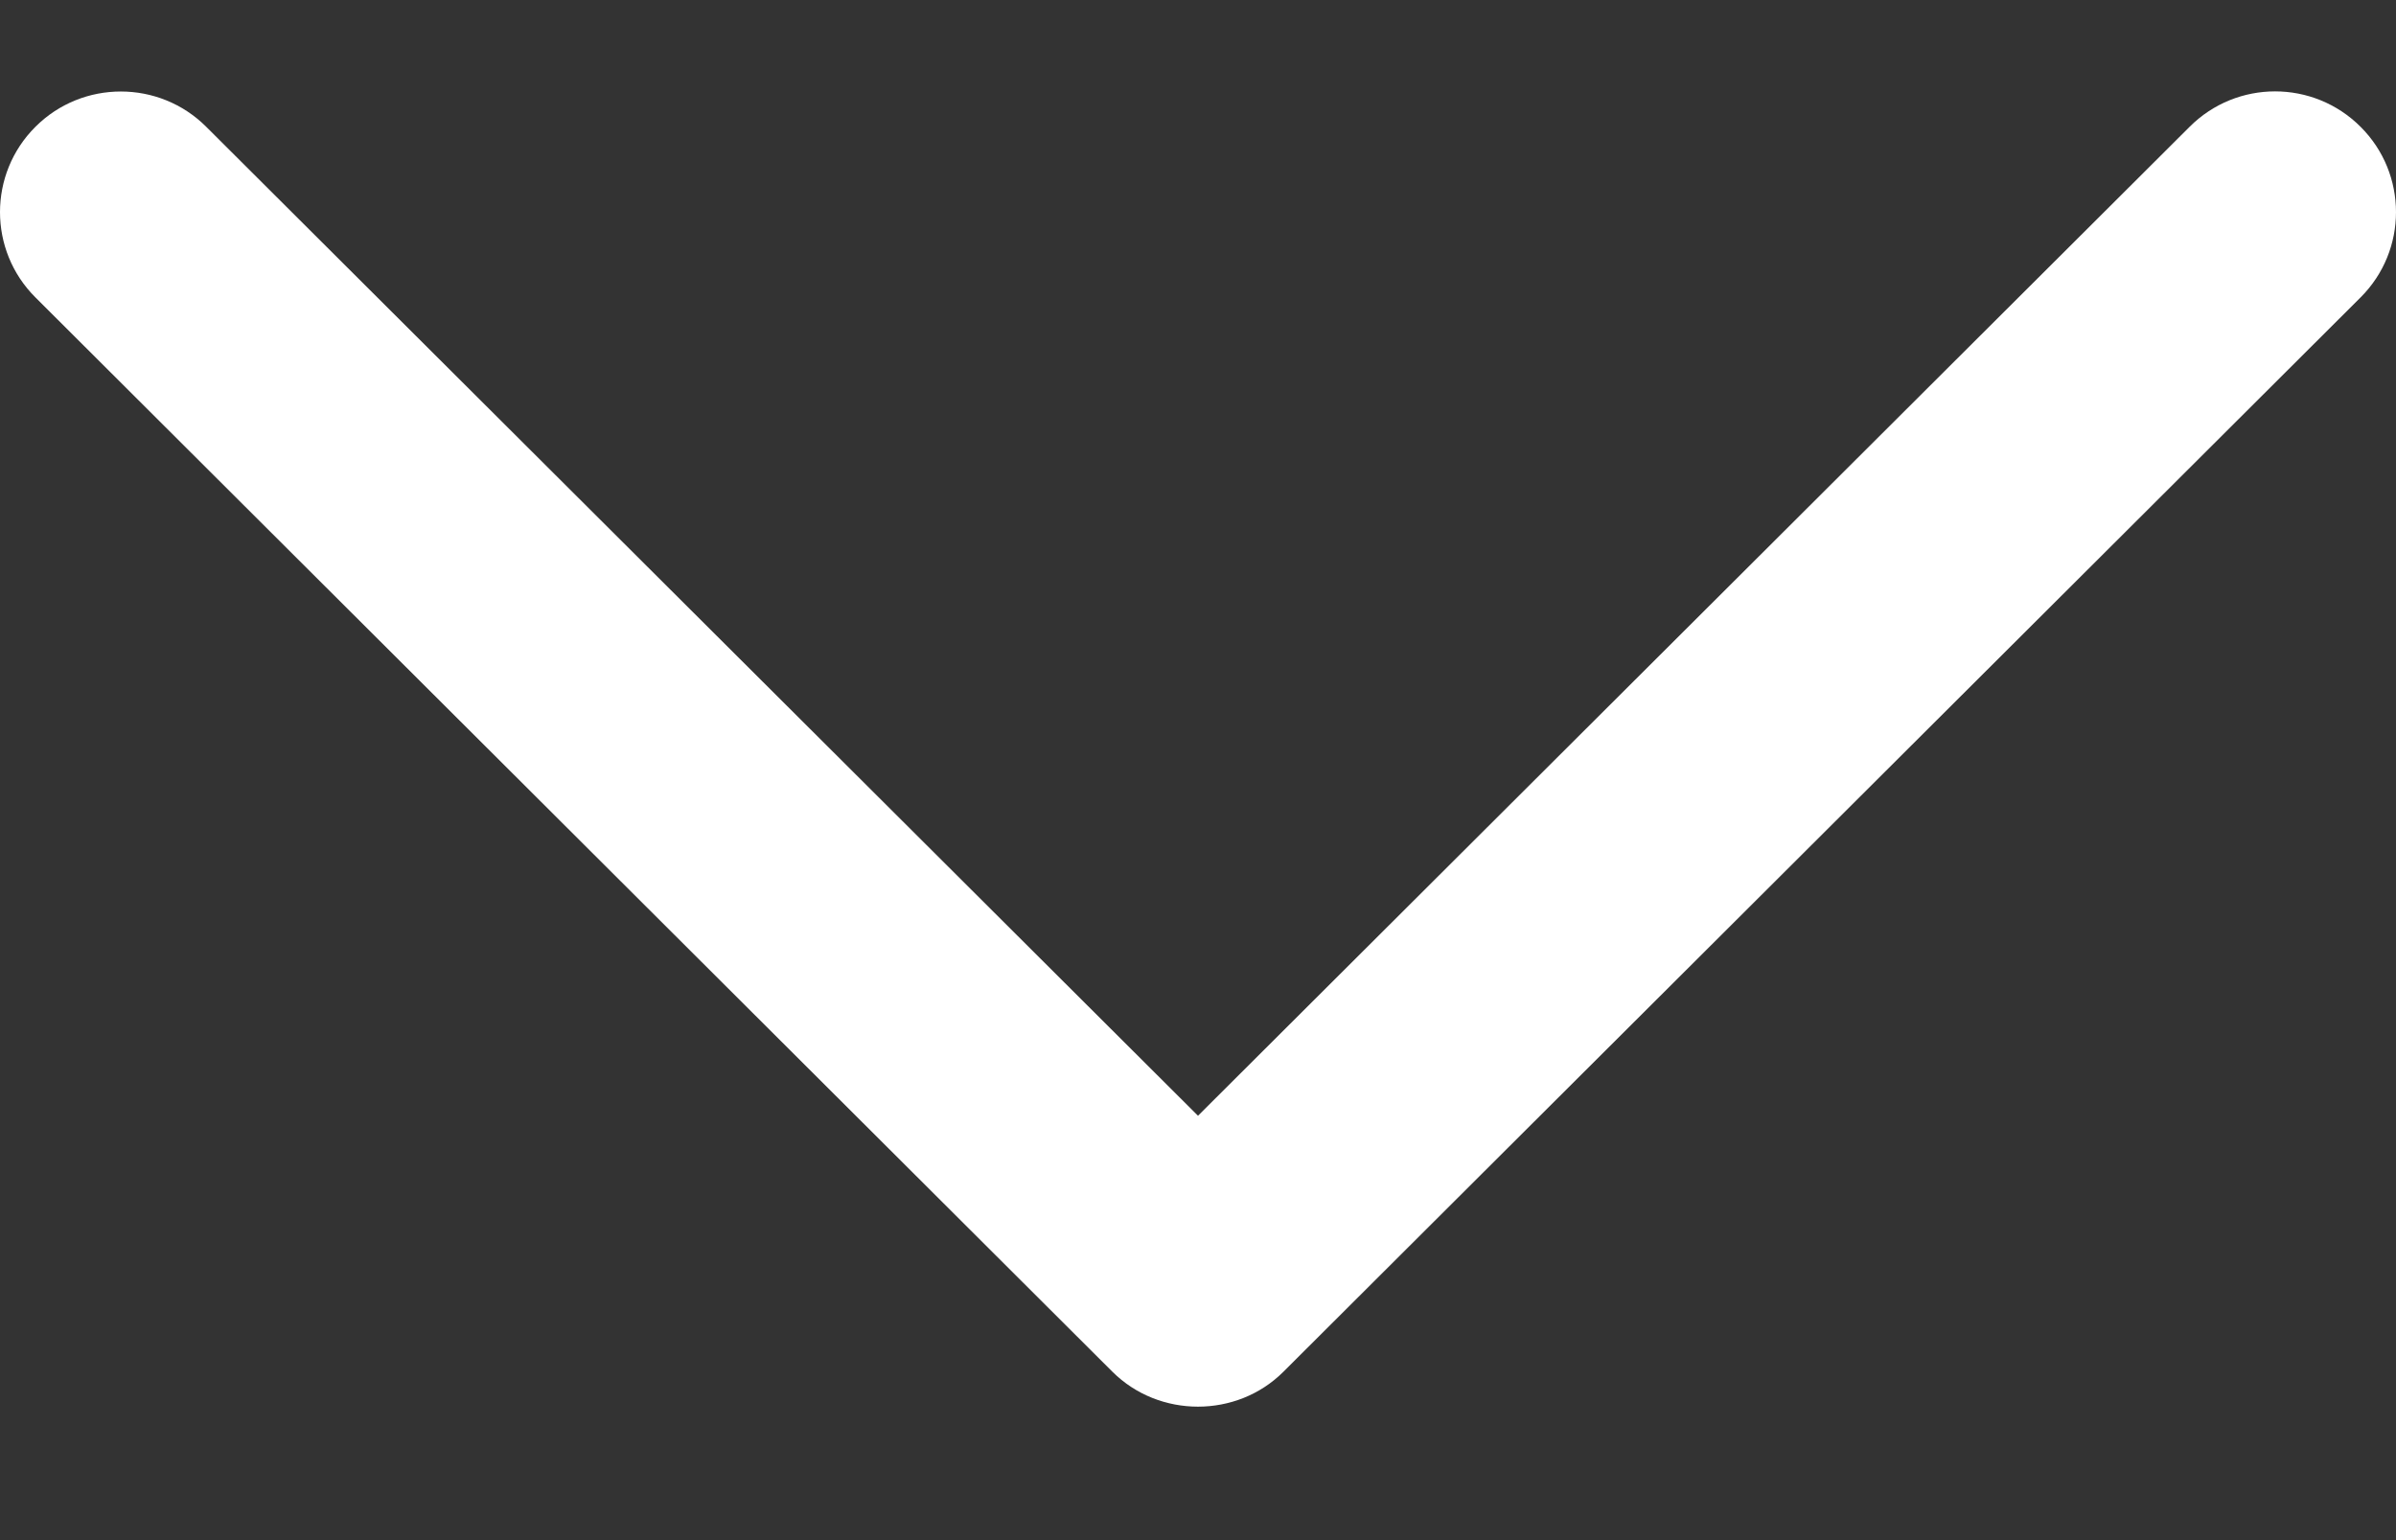 <svg width="14" height="9" viewBox="0 0 14 9" fill="none" xmlns="http://www.w3.org/2000/svg">
<rect x="0" y="0" width="14" height="9" fill="#333333" stroke="none"/>
<path d="M7.499 8.016C7.227 8.288 6.773 8.288 6.5 8.016L0.207 1.738C-0.069 1.463 -0.069 1.016 0.207 0.741C0.482 0.466 0.93 0.466 1.205 0.741L7 6.52L12.794 0.741C13.07 0.465 13.517 0.465 13.793 0.741C14.069 1.016 14.069 1.463 13.793 1.738L7.499 8.016Z" fill="white"/>
</svg>
